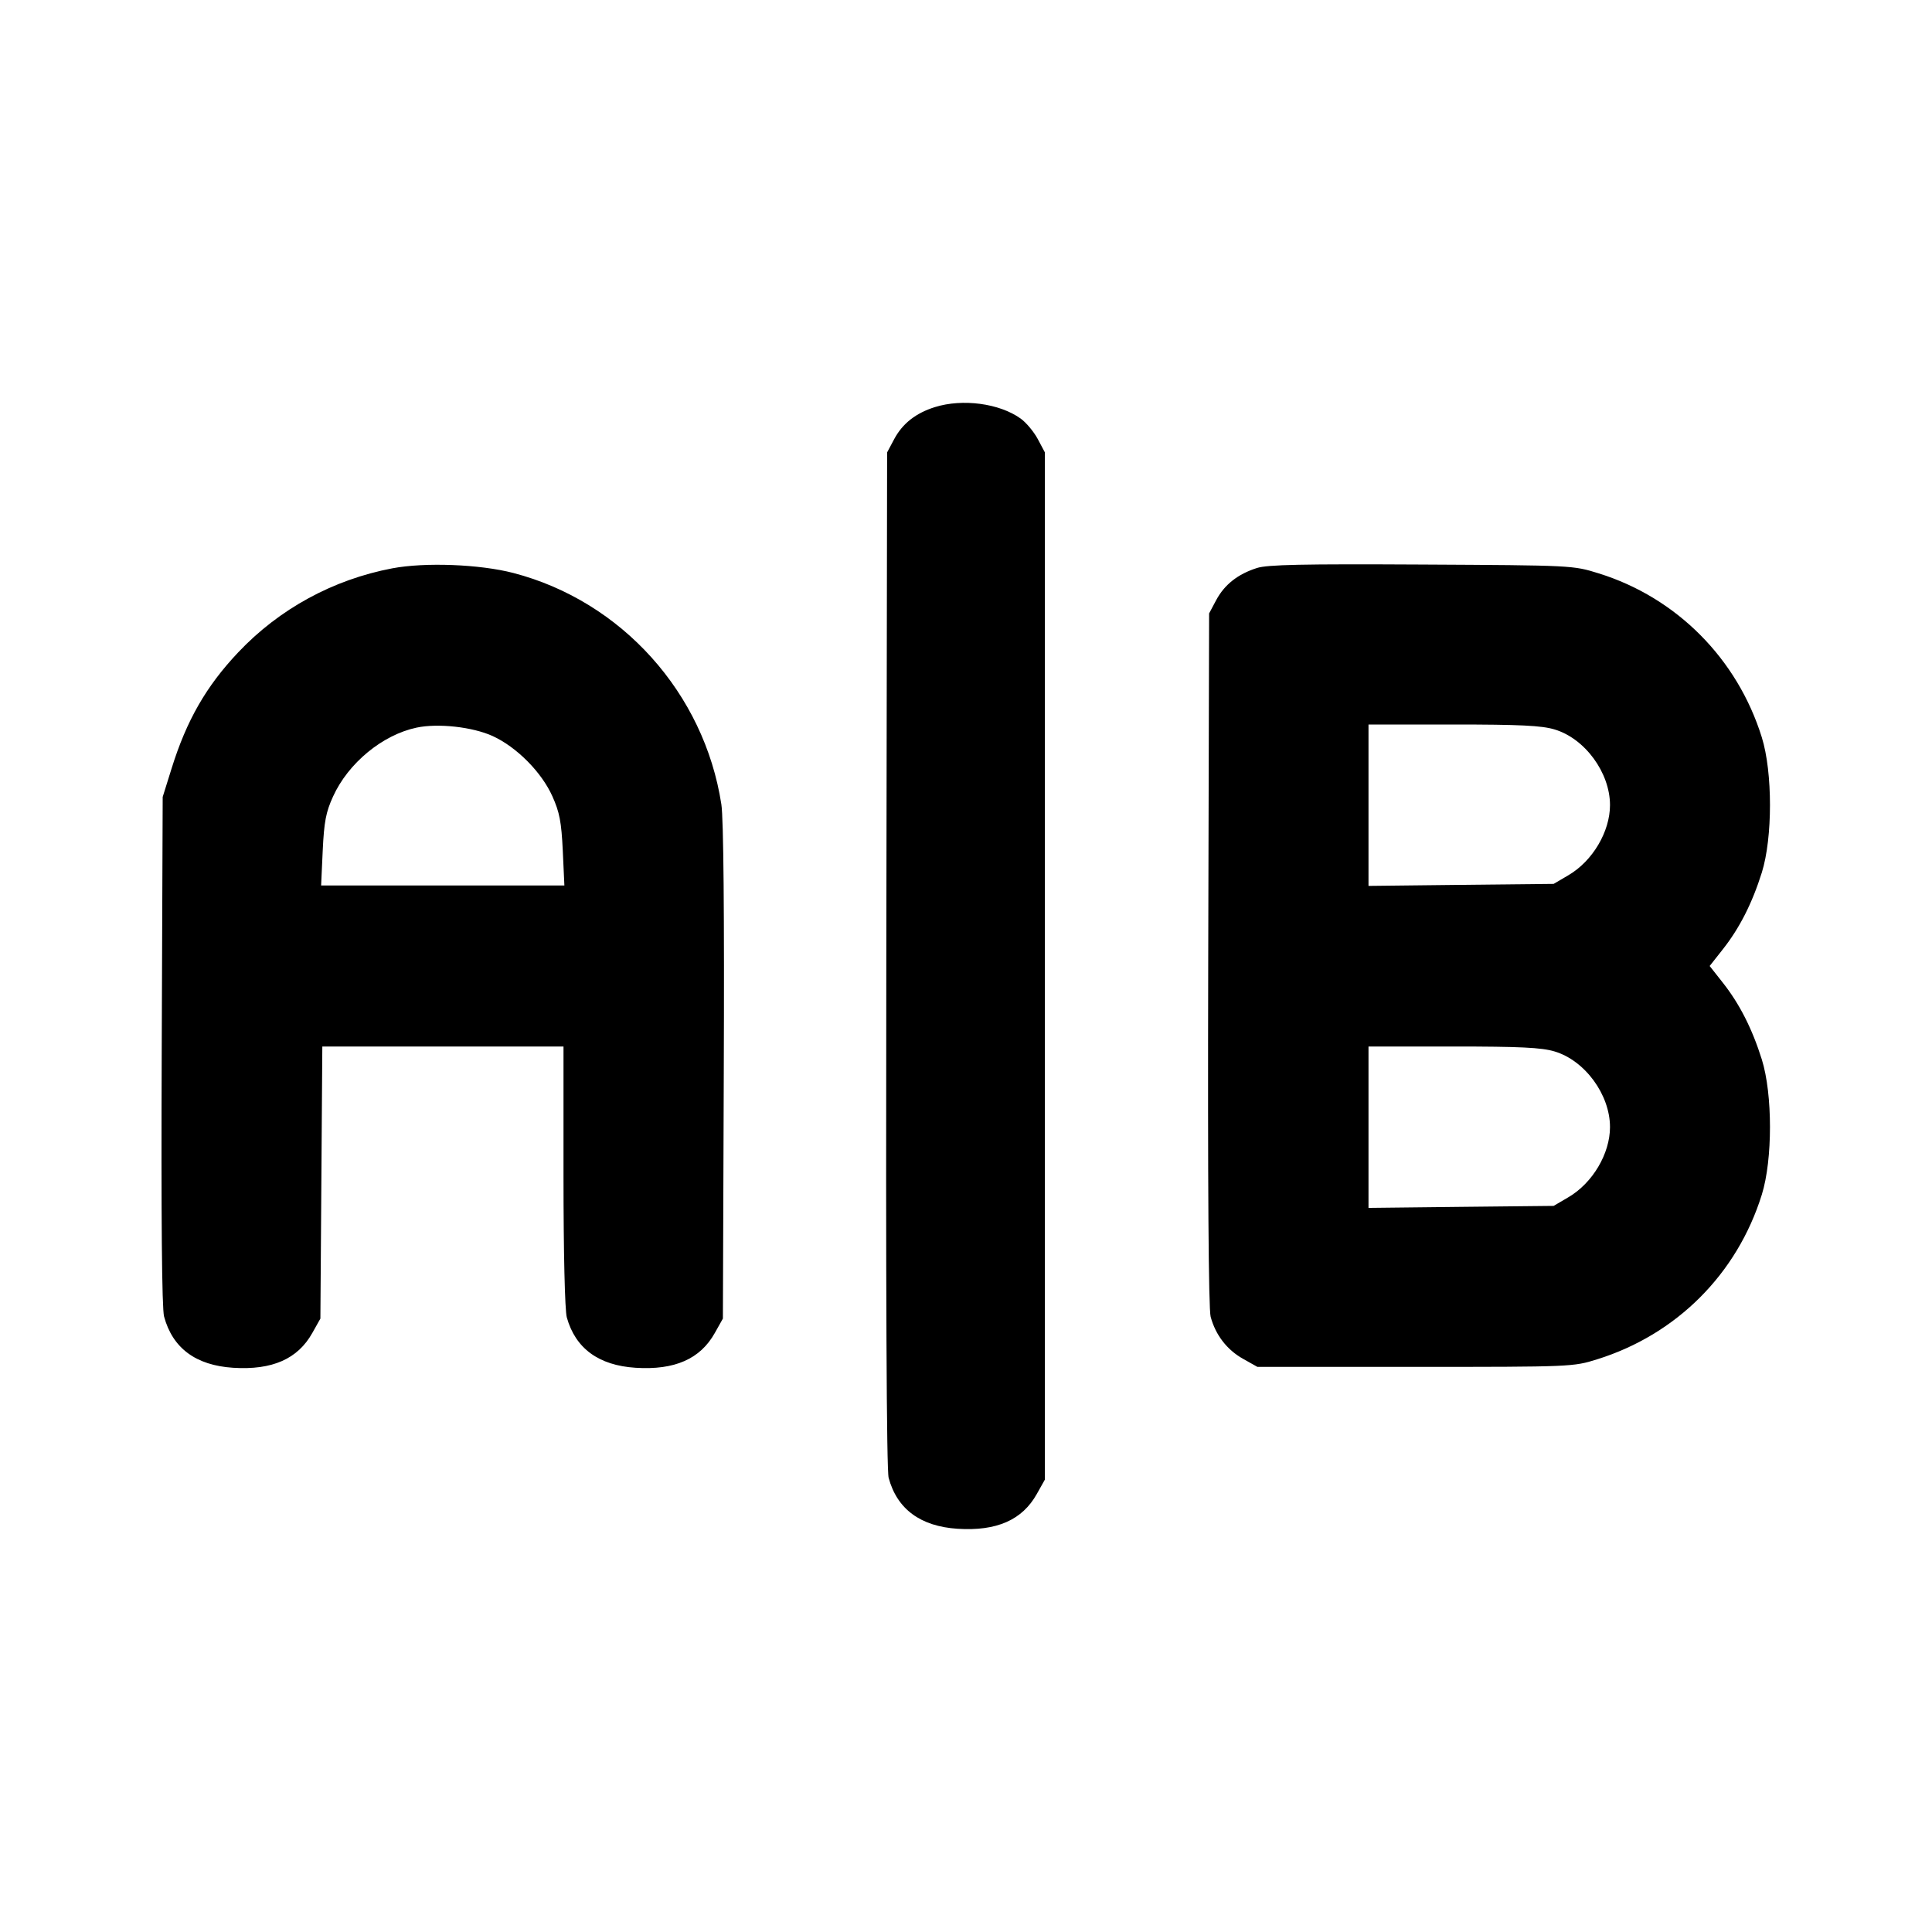 <svg xmlns="http://www.w3.org/2000/svg" width="24" height="24" viewBox="0 0 24 24" fill="none" stroke="currentColor" stroke-width="2" stroke-linecap="round" stroke-linejoin="round" class="icon icon-tabler icons-tabler-outline icon-tabler-a-b"><path d="M11.614 5.057 C 11.377 5.131,11.212 5.261,11.109 5.453 L 11.020 5.620 11.010 11.914 C 11.003 16.059,11.013 18.259,11.039 18.358 C 11.144 18.747,11.434 18.961,11.896 18.991 C 12.381 19.022,12.699 18.882,12.880 18.558 L 12.980 18.380 12.980 12.000 L 12.980 5.620 12.891 5.453 C 12.842 5.362,12.746 5.247,12.678 5.199 C 12.414 5.010,11.957 4.950,11.614 5.057 M4.873 7.060 C 4.136 7.200,3.468 7.565,2.958 8.105 C 2.561 8.525,2.317 8.950,2.131 9.548 L 2.021 9.900 2.009 13.050 C 2.001 15.138,2.011 16.252,2.038 16.354 C 2.144 16.747,2.432 16.961,2.896 16.991 C 3.381 17.022,3.699 16.882,3.880 16.558 L 3.980 16.380 3.992 14.690 L 4.004 13.000 5.502 13.000 L 7.000 13.000 7.000 14.610 C 7.000 15.565,7.017 16.279,7.041 16.365 C 7.148 16.750,7.437 16.962,7.896 16.991 C 8.381 17.022,8.699 16.882,8.880 16.558 L 8.980 16.380 8.991 13.320 C 8.999 11.350,8.988 10.164,8.961 9.992 C 8.748 8.609,7.722 7.468,6.378 7.118 C 5.959 7.009,5.280 6.983,4.873 7.060 M15.614 7.056 C 15.376 7.132,15.212 7.262,15.109 7.453 L 15.020 7.620 15.009 11.913 C 15.002 14.727,15.013 16.258,15.039 16.357 C 15.100 16.584,15.242 16.768,15.442 16.880 L 15.620 16.980 17.580 16.980 C 19.523 16.980,19.543 16.979,19.840 16.886 C 20.827 16.578,21.579 15.826,21.886 14.840 C 22.021 14.406,22.021 13.593,21.886 13.161 C 21.766 12.779,21.609 12.470,21.402 12.208 L 21.238 12.000 21.402 11.792 C 21.609 11.530,21.766 11.221,21.886 10.839 C 22.021 10.407,22.021 9.594,21.886 9.160 C 21.582 8.182,20.827 7.424,19.861 7.123 C 19.540 7.023,19.538 7.023,17.660 7.013 C 16.181 7.005,15.744 7.014,15.614 7.056 M6.119 9.143 C 6.417 9.279,6.728 9.592,6.862 9.892 C 6.951 10.090,6.974 10.210,6.991 10.566 L 7.011 11.000 5.500 11.000 L 3.989 11.000 4.009 10.565 C 4.026 10.206,4.049 10.088,4.137 9.895 C 4.326 9.479,4.751 9.129,5.174 9.039 C 5.441 8.982,5.870 9.030,6.119 9.143 M19.310 9.061 C 19.688 9.173,20.000 9.598,20.000 10.001 C 20.000 10.331,19.784 10.696,19.484 10.872 L 19.300 10.980 18.150 10.992 L 17.000 11.005 17.000 10.002 L 17.000 9.000 18.053 9.000 C 18.879 9.000,19.150 9.013,19.310 9.061 M19.310 13.061 C 19.688 13.173,20.000 13.598,20.000 14.001 C 20.000 14.331,19.784 14.696,19.484 14.872 L 19.300 14.980 18.150 14.992 L 17.000 15.005 17.000 14.002 L 17.000 13.000 18.053 13.000 C 18.879 13.000,19.150 13.013,19.310 13.061 " stroke="none" fill="black" fill-rule="evenodd"></path></svg>